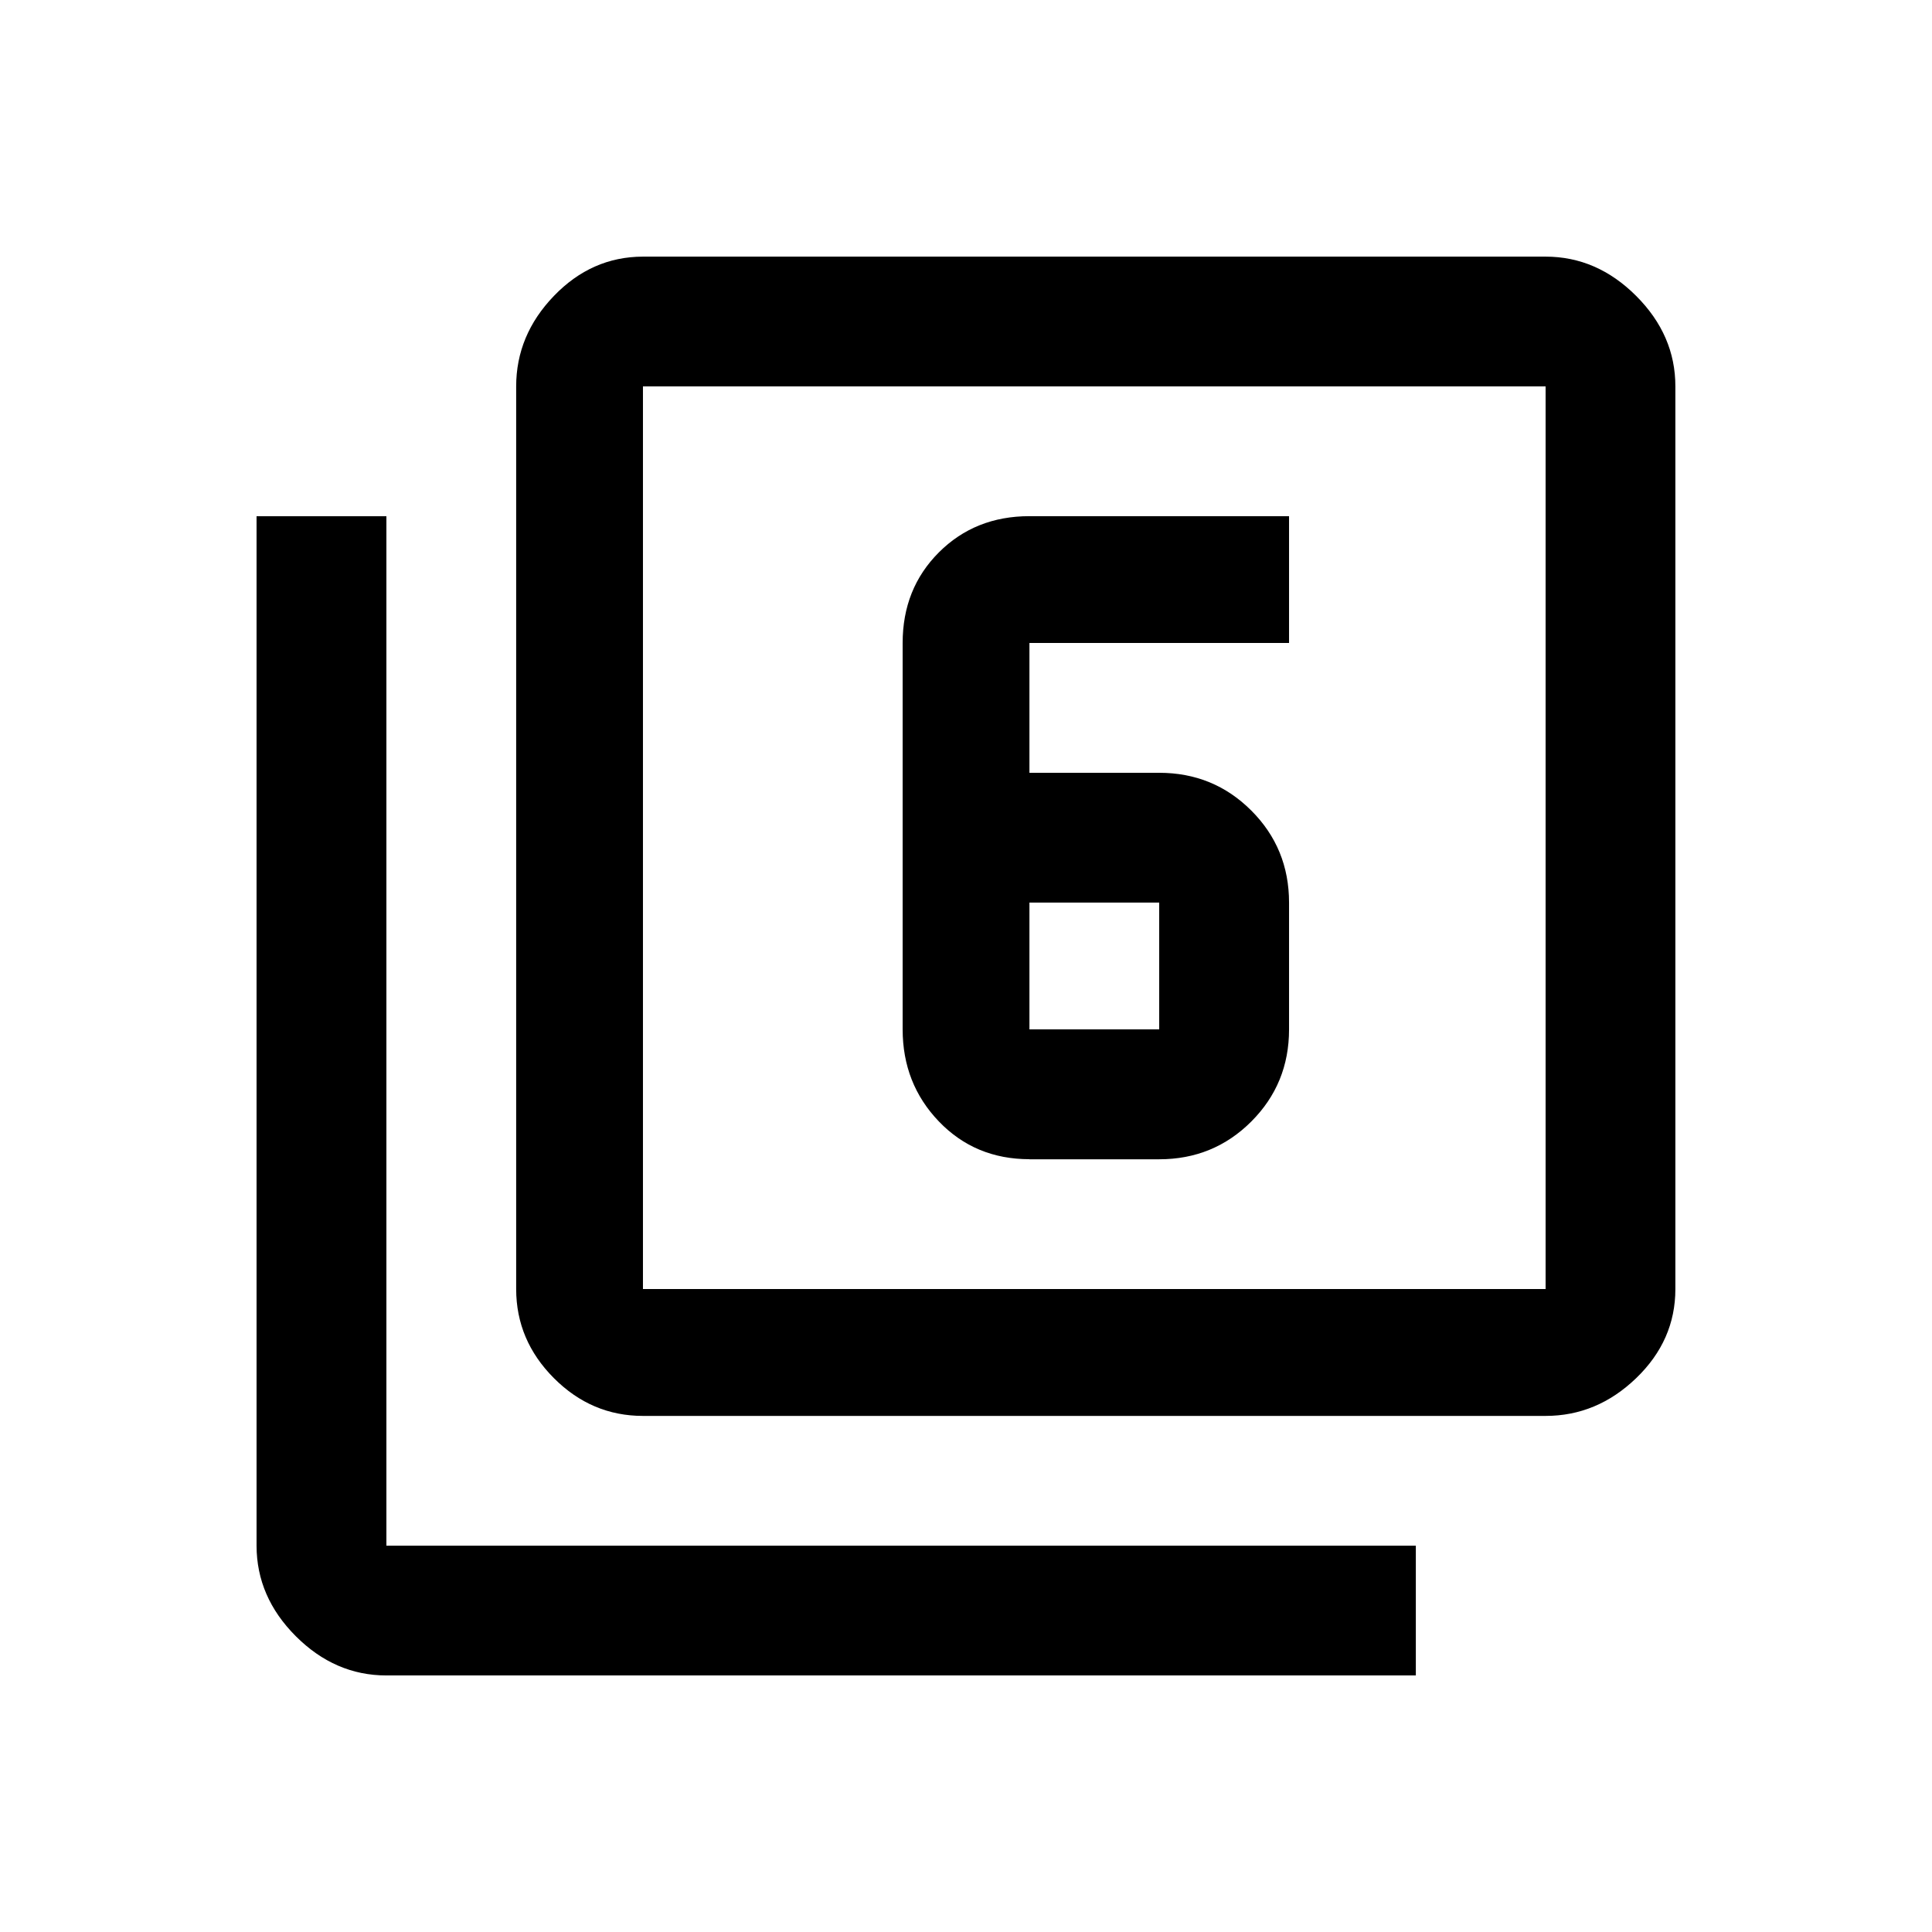 <!-- Generated by IcoMoon.io -->
<svg version="1.1" xmlns="http://www.w3.org/2000/svg" width="24" height="24" viewBox="0 0 24 24">
<title>filter_6</title>
<path d="M12.788 11.212v1.575h1.612v-1.575h-1.612zM12.788 14.4q-0.675 0-1.125-0.469t-0.45-1.144v-4.8q0-0.675 0.45-1.125t1.125-0.45h3.225v1.575h-3.225v1.613h1.612q0.675 0 1.144 0.469t0.469 1.144v1.575q0 0.675-0.469 1.144t-1.144 0.469h-1.612zM19.2 16.013v-11.213h-11.213v11.213h11.213zM19.2 3.188q0.637 0 1.125 0.488t0.487 1.125v11.213q0 0.637-0.487 1.106t-1.125 0.469h-11.213q-0.638 0-1.106-0.469t-0.469-1.106v-11.213q0-0.638 0.469-1.125t1.106-0.488h11.213zM4.8 6.413v12.788h12.788v1.612h-12.788q-0.638 0-1.125-0.487t-0.488-1.125v-12.788h1.613z"></path>
</svg>

